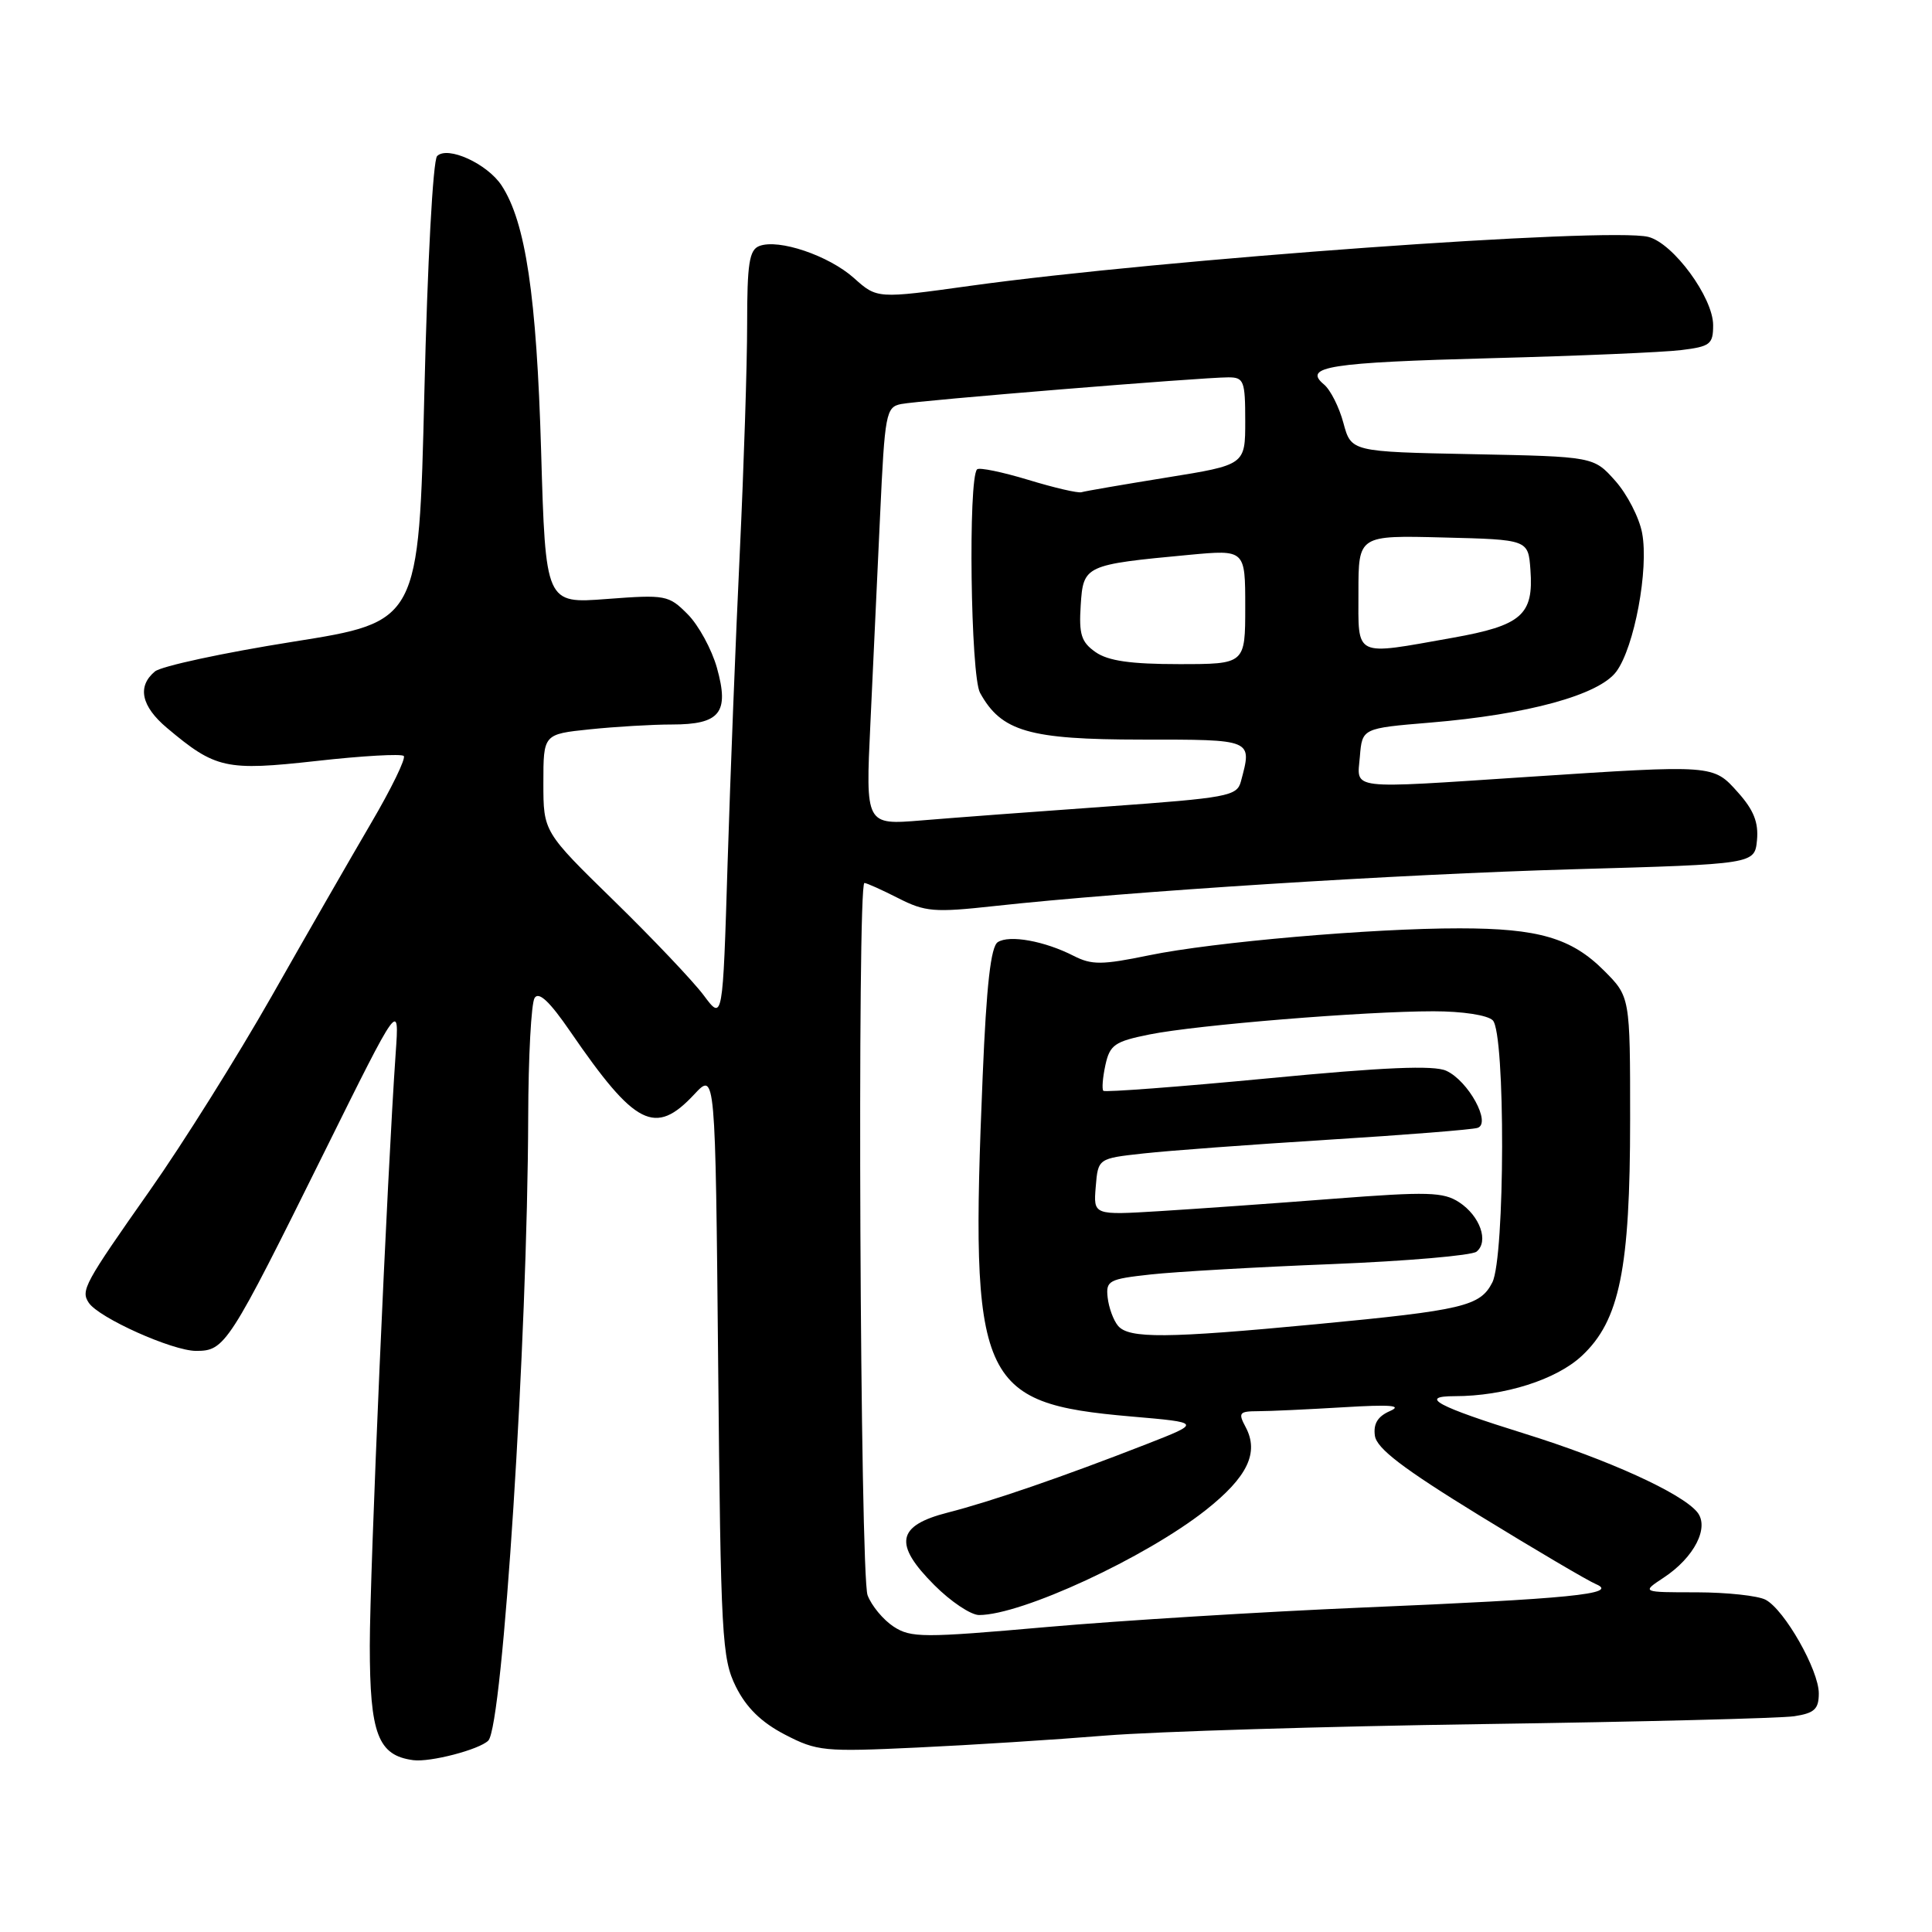 <?xml version="1.0" encoding="UTF-8" standalone="no"?>
<!DOCTYPE svg PUBLIC "-//W3C//DTD SVG 1.1//EN" "http://www.w3.org/Graphics/SVG/1.1/DTD/svg11.dtd" >
<svg xmlns="http://www.w3.org/2000/svg" xmlns:xlink="http://www.w3.org/1999/xlink" version="1.1" viewBox="0 0 256 256">
 <g >
 <path fill="currentColor"
d=" M 64.70 230.64 C 66.62 228.71 69.90 177.49 69.99 148.00 C 70.01 140.03 70.39 132.93 70.84 132.23 C 71.40 131.35 72.84 132.71 75.57 136.69 C 84.18 149.23 86.81 150.56 91.99 145.01 C 94.79 142.01 94.79 142.01 95.16 180.76 C 95.50 216.97 95.66 219.76 97.51 223.50 C 98.89 226.27 100.88 228.22 104.00 229.84 C 108.26 232.05 109.19 232.14 121.50 231.56 C 128.65 231.23 139.90 230.51 146.50 229.97 C 153.10 229.44 175.60 228.75 196.50 228.45 C 217.40 228.15 235.96 227.68 237.75 227.41 C 240.43 227.00 241.00 226.46 241.00 224.38 C 241.00 221.30 236.47 213.32 233.96 211.98 C 232.95 211.44 228.84 211.00 224.82 210.99 C 217.50 210.99 217.50 210.99 220.44 209.05 C 224.51 206.37 226.55 202.36 224.88 200.35 C 222.77 197.81 213.06 193.40 202.00 189.96 C 190.46 186.37 187.91 185.00 192.75 185.00 C 199.35 185.00 206.24 182.81 209.62 179.64 C 214.61 174.97 216.00 168.12 216.00 148.32 C 216.00 132.07 216.00 132.07 212.52 128.59 C 208.22 124.29 203.84 123.01 193.40 123.01 C 181.85 123.00 160.75 124.83 152.27 126.58 C 146.01 127.87 144.67 127.88 142.27 126.66 C 138.42 124.69 133.75 123.84 132.21 124.84 C 131.29 125.43 130.71 130.51 130.21 142.58 C 128.51 183.26 129.67 185.93 149.86 187.69 C 159.23 188.50 159.23 188.50 151.86 191.38 C 140.87 195.67 131.32 198.96 125.60 200.42 C 118.81 202.15 118.36 204.59 123.81 210.04 C 125.98 212.22 128.65 214.00 129.73 214.00 C 135.37 214.00 151.80 206.39 159.79 200.08 C 165.31 195.71 166.86 192.48 165.05 189.09 C 164.04 187.20 164.20 187.00 166.71 186.99 C 168.25 186.99 173.32 186.75 178.00 186.47 C 184.26 186.09 185.89 186.22 184.18 186.97 C 182.55 187.68 181.96 188.66 182.18 190.24 C 182.42 191.93 185.89 194.58 196.00 200.79 C 203.43 205.35 210.40 209.46 211.50 209.92 C 214.54 211.21 208.05 211.85 180.50 213.01 C 167.30 213.57 148.49 214.73 138.70 215.59 C 122.29 217.04 120.70 217.03 118.40 215.53 C 117.03 214.63 115.48 212.76 114.96 211.38 C 113.96 208.77 113.56 117.00 114.54 117.00 C 114.84 117.00 116.85 117.91 119.02 119.01 C 122.59 120.83 123.80 120.93 131.73 120.06 C 149.45 118.12 185.14 115.85 208.50 115.18 C 232.50 114.50 232.50 114.50 232.81 111.33 C 233.03 108.99 232.38 107.33 230.29 105.00 C 227.00 101.31 227.15 101.32 202.50 102.94 C 178.33 104.53 179.82 104.71 180.19 100.25 C 180.50 96.50 180.50 96.50 189.50 95.75 C 202.42 94.68 211.87 92.09 214.17 88.99 C 216.56 85.76 218.49 75.42 217.59 70.63 C 217.21 68.59 215.60 65.47 214.03 63.71 C 211.17 60.50 211.17 60.50 195.10 60.18 C 179.04 59.86 179.04 59.86 178.01 56.05 C 177.45 53.95 176.29 51.65 175.43 50.94 C 172.59 48.58 176.11 48.03 197.65 47.46 C 209.12 47.16 220.41 46.68 222.75 46.39 C 226.61 45.92 227.00 45.62 227.00 43.09 C 227.00 39.42 221.71 32.22 218.41 31.39 C 213.18 30.08 153.96 34.35 128.59 37.87 C 116.22 39.59 116.22 39.59 113.15 36.84 C 109.81 33.86 103.17 31.61 100.61 32.60 C 99.28 33.11 99.00 34.93 99.00 42.97 C 99.00 48.34 98.56 61.90 98.03 73.12 C 97.49 84.33 96.77 102.90 96.41 114.39 C 95.77 135.28 95.77 135.28 93.25 131.89 C 91.86 130.03 86.51 124.39 81.36 119.36 C 72.00 110.22 72.00 110.22 72.00 103.75 C 72.00 97.28 72.00 97.28 78.15 96.64 C 81.53 96.29 86.42 96.00 89.02 96.00 C 95.42 96.00 96.66 94.44 95.00 88.50 C 94.31 86.04 92.56 82.83 91.12 81.39 C 88.60 78.85 88.20 78.78 80.39 79.37 C 72.29 79.99 72.29 79.99 71.70 59.74 C 71.10 39.21 69.65 29.44 66.46 24.57 C 64.56 21.69 59.31 19.29 57.92 20.68 C 57.37 21.23 56.64 34.83 56.23 52.02 C 55.50 82.39 55.50 82.39 38.78 85.04 C 29.59 86.50 21.38 88.27 20.53 88.97 C 18.15 90.95 18.71 93.58 22.12 96.45 C 28.56 101.87 29.91 102.17 41.96 100.83 C 48.00 100.15 53.19 99.86 53.50 100.17 C 53.81 100.48 51.85 104.51 49.14 109.12 C 46.44 113.73 40.52 124.03 36.00 132.00 C 31.47 139.97 24.21 151.56 19.85 157.75 C 11.16 170.11 10.68 170.99 11.76 172.62 C 13.08 174.62 22.85 179.00 25.98 179.00 C 29.81 179.00 30.27 178.30 43.03 152.55 C 52.92 132.60 52.92 132.60 52.43 139.55 C 51.31 155.54 49.00 208.34 49.00 218.05 C 49.00 229.76 50.08 232.61 54.76 233.23 C 57.00 233.53 63.51 231.83 64.70 230.64 Z  M 148.14 175.67 C 147.53 174.94 146.92 173.26 146.77 171.93 C 146.52 169.69 146.91 169.48 152.50 168.87 C 155.80 168.51 166.60 167.89 176.50 167.50 C 186.40 167.10 195.02 166.36 195.65 165.85 C 197.31 164.51 196.11 161.12 193.35 159.31 C 191.26 157.94 189.19 157.88 176.73 158.84 C 168.90 159.45 158.54 160.18 153.69 160.48 C 144.88 161.02 144.88 161.02 145.19 157.26 C 145.50 153.50 145.50 153.50 151.50 152.84 C 154.80 152.47 165.82 151.66 176.00 151.02 C 186.18 150.39 195.08 149.68 195.78 149.45 C 197.65 148.85 194.56 143.21 191.63 141.88 C 189.99 141.13 183.37 141.41 167.98 142.89 C 156.22 144.01 146.42 144.75 146.20 144.54 C 145.99 144.32 146.11 142.79 146.47 141.13 C 147.06 138.44 147.70 138.00 152.32 137.07 C 158.59 135.81 180.76 134.00 189.95 134.00 C 193.79 134.00 197.11 134.51 197.80 135.20 C 199.49 136.89 199.43 166.60 197.74 169.93 C 196.14 173.08 193.88 173.61 174.45 175.46 C 154.57 177.35 149.57 177.39 148.14 175.67 Z  M 115.33 95.91 C 115.67 88.53 116.26 76.08 116.62 68.23 C 117.24 54.78 117.40 53.94 119.39 53.54 C 121.75 53.06 159.27 50.00 162.76 50.00 C 164.82 50.00 165.00 50.46 165.00 55.80 C 165.00 61.60 165.00 61.60 154.56 63.28 C 148.81 64.21 143.75 65.08 143.31 65.22 C 142.86 65.37 139.68 64.63 136.24 63.58 C 132.80 62.54 129.76 61.91 129.47 62.19 C 128.27 63.39 128.61 89.55 129.86 91.80 C 132.68 96.93 136.36 97.99 151.25 98.00 C 166.13 98.00 165.93 97.92 164.42 103.57 C 163.90 105.49 162.68 105.72 146.68 106.87 C 137.23 107.54 126.17 108.37 122.10 108.71 C 114.69 109.32 114.69 109.32 115.33 95.91 Z  M 145.17 86.41 C 143.27 85.08 142.95 84.06 143.20 80.19 C 143.54 74.91 143.73 74.82 157.58 73.52 C 165.00 72.83 165.00 72.83 165.00 80.41 C 165.00 88.00 165.00 88.00 156.22 88.00 C 149.81 88.00 146.83 87.57 145.17 86.41 Z  M 180.00 78.47 C 180.00 70.93 180.00 70.93 191.25 71.22 C 202.50 71.50 202.50 71.50 202.79 75.50 C 203.23 81.48 201.63 82.88 192.48 84.51 C 179.26 86.86 180.00 87.22 180.00 78.47 Z "/>
</g>
</svg>